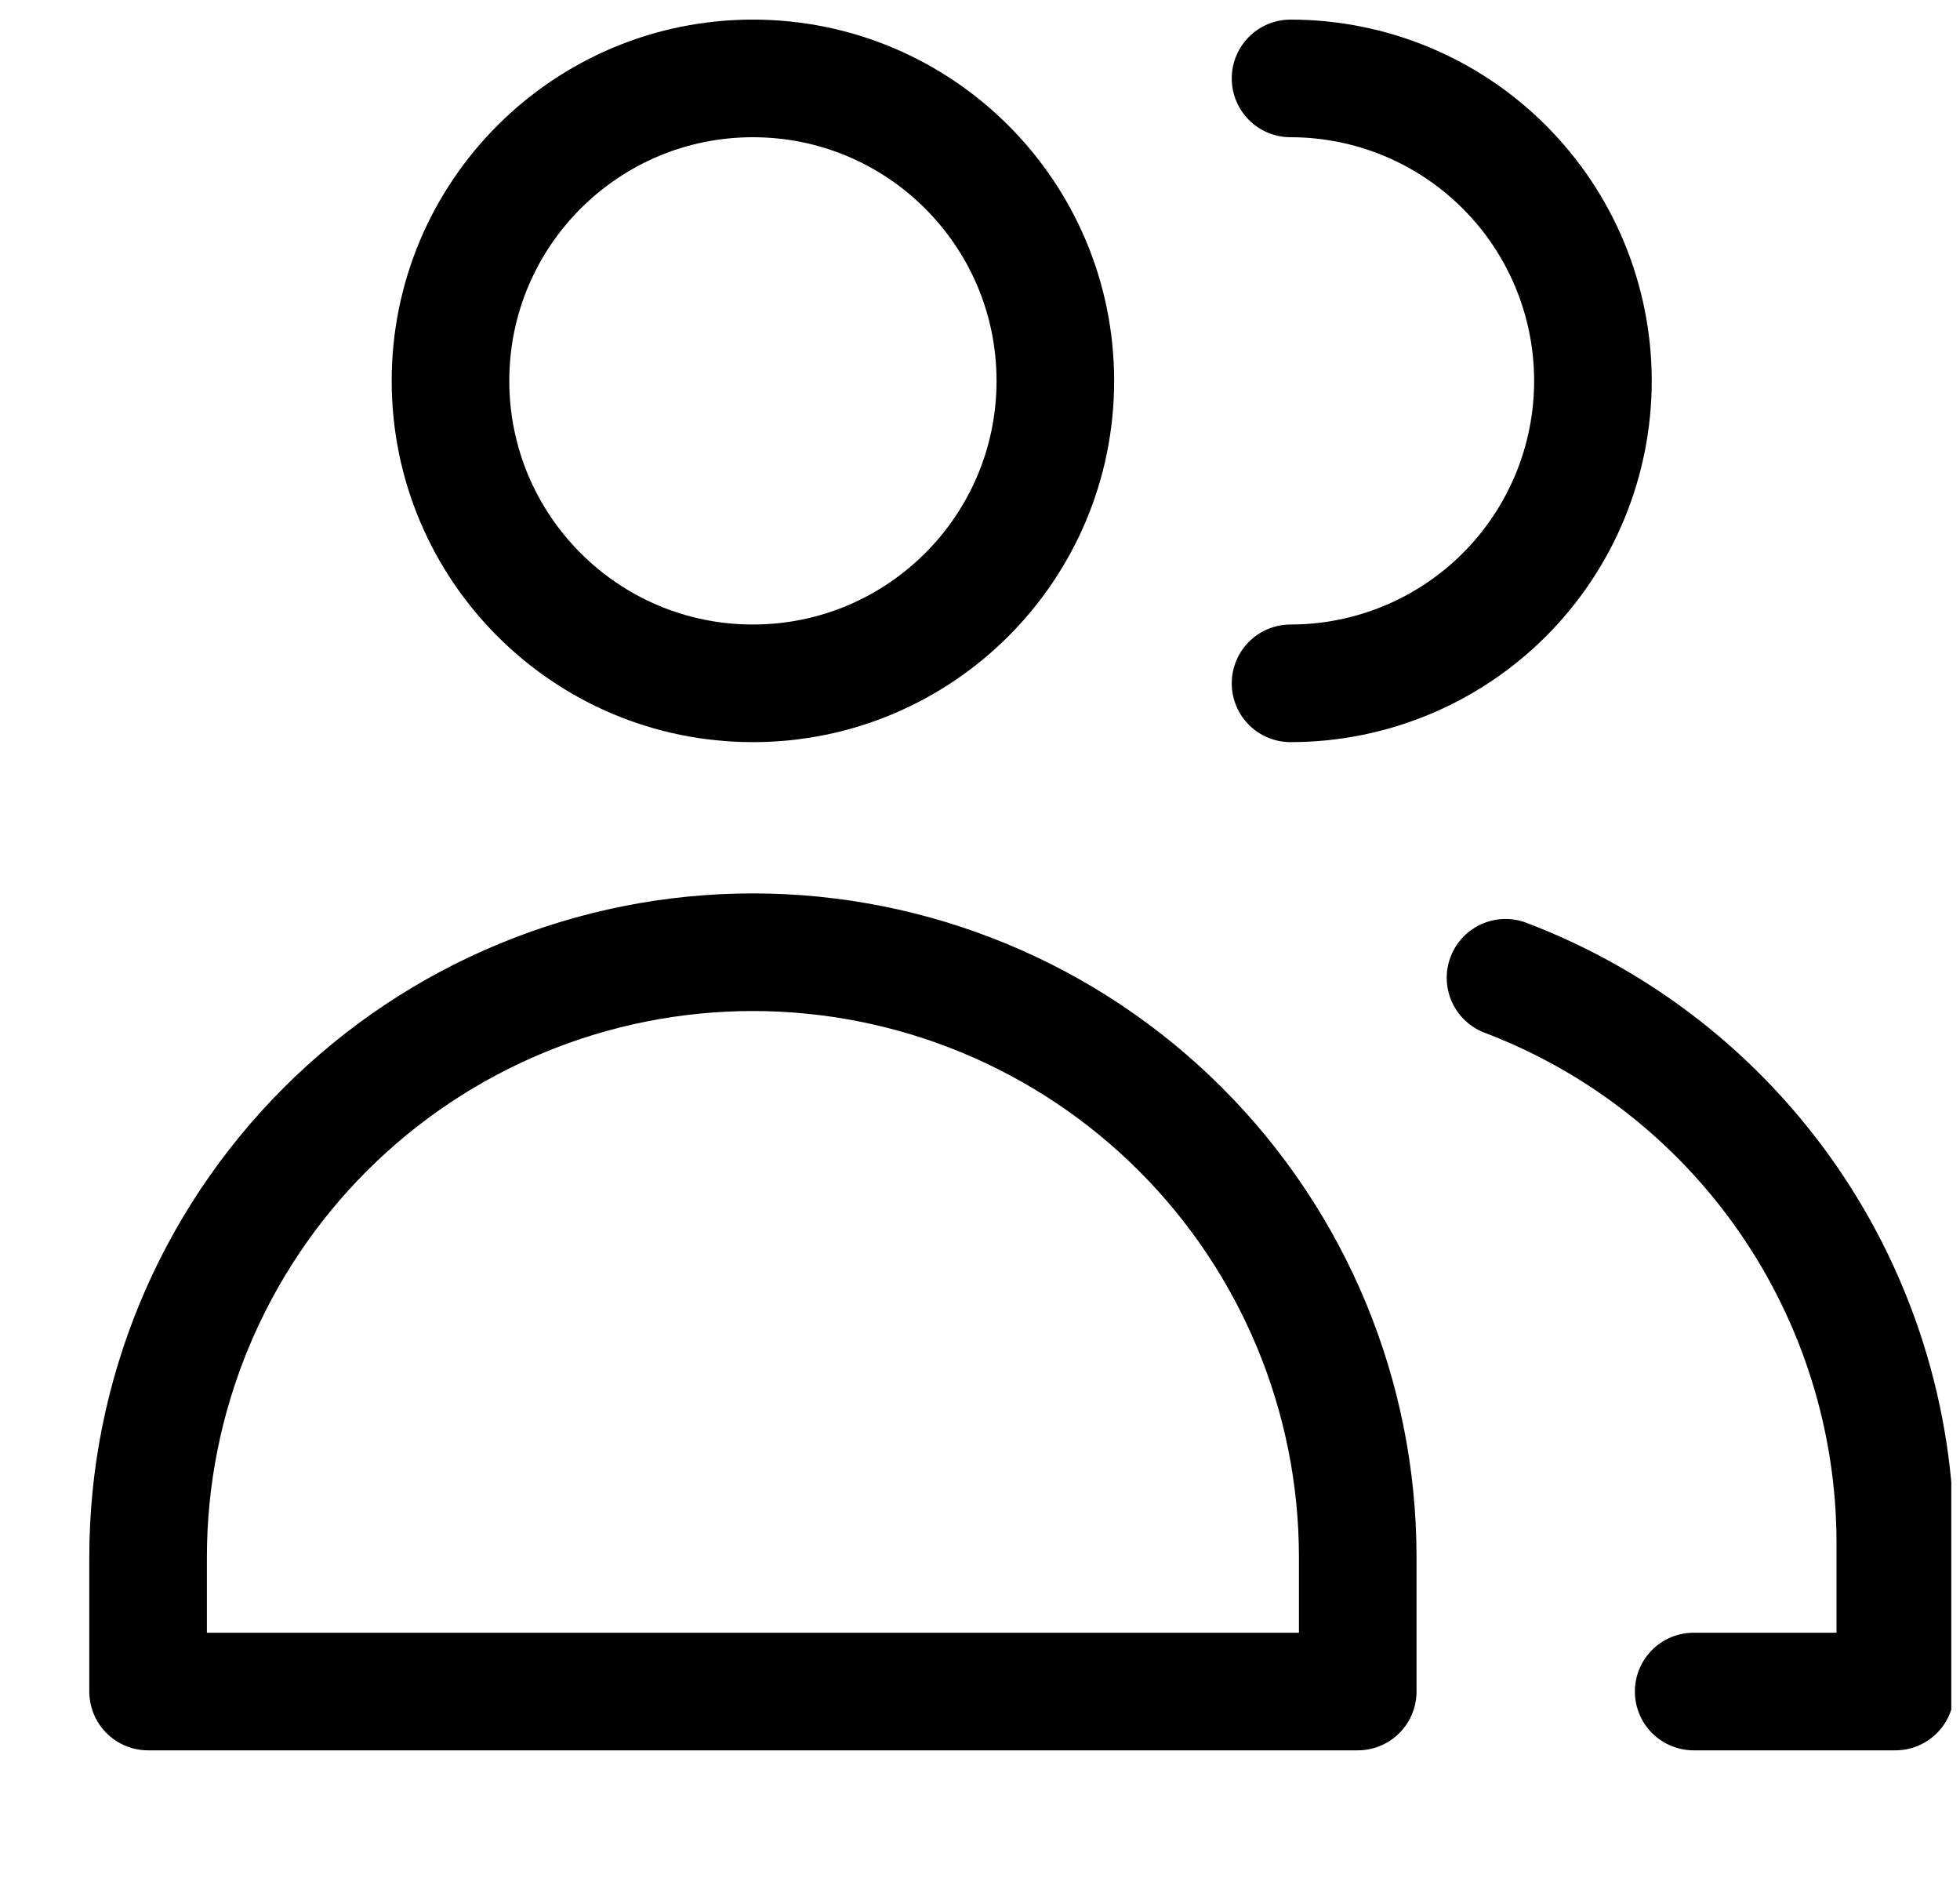<svg width="25" height="24" viewBox="0 0 25 24" fill="none" xmlns="http://www.w3.org/2000/svg" stroke="black">
<g clip-path="url(#clip0_7113_5911)">
<path d="M9.603 8.714C11.734 8.714 13.461 6.987 13.461 4.857C13.461 2.727 11.734 1 9.603 1C7.473 1 5.746 2.727 5.746 4.857C5.746 6.987 7.473 8.714 9.603 8.714Z"  stroke-width="1.5" stroke-linecap="round" stroke-linejoin="round"/>
<path d="M17.318 21.571H1.889V19.857C1.889 17.811 2.702 15.849 4.149 14.402C5.595 12.956 7.557 12.143 9.603 12.143C11.649 12.143 13.612 12.956 15.058 14.402C16.505 15.849 17.318 17.811 17.318 19.857V21.571Z" stroke-width="1.5" stroke-linecap="round" stroke-linejoin="round"/>
<path d="M16.461 1C17.484 1 18.465 1.406 19.188 2.13C19.912 2.853 20.318 3.834 20.318 4.857C20.318 5.88 19.912 6.861 19.188 7.585C18.465 8.308 17.484 8.714 16.461 8.714" stroke-width="1.5" stroke-linecap="round" stroke-linejoin="round"/>
<path d="M19.203 12.469C20.664 13.024 21.921 14.01 22.809 15.296C23.696 16.581 24.173 18.106 24.175 19.669V21.571H21.603" stroke-width="1.5" stroke-linecap="round" stroke-linejoin="round"/>
</g>
<defs>
<clipPath id="clip0_7113_5911">
<rect width="24" height="24" fill="none" transform="translate(0.889)"/>
</clipPath>
</defs>
</svg>
